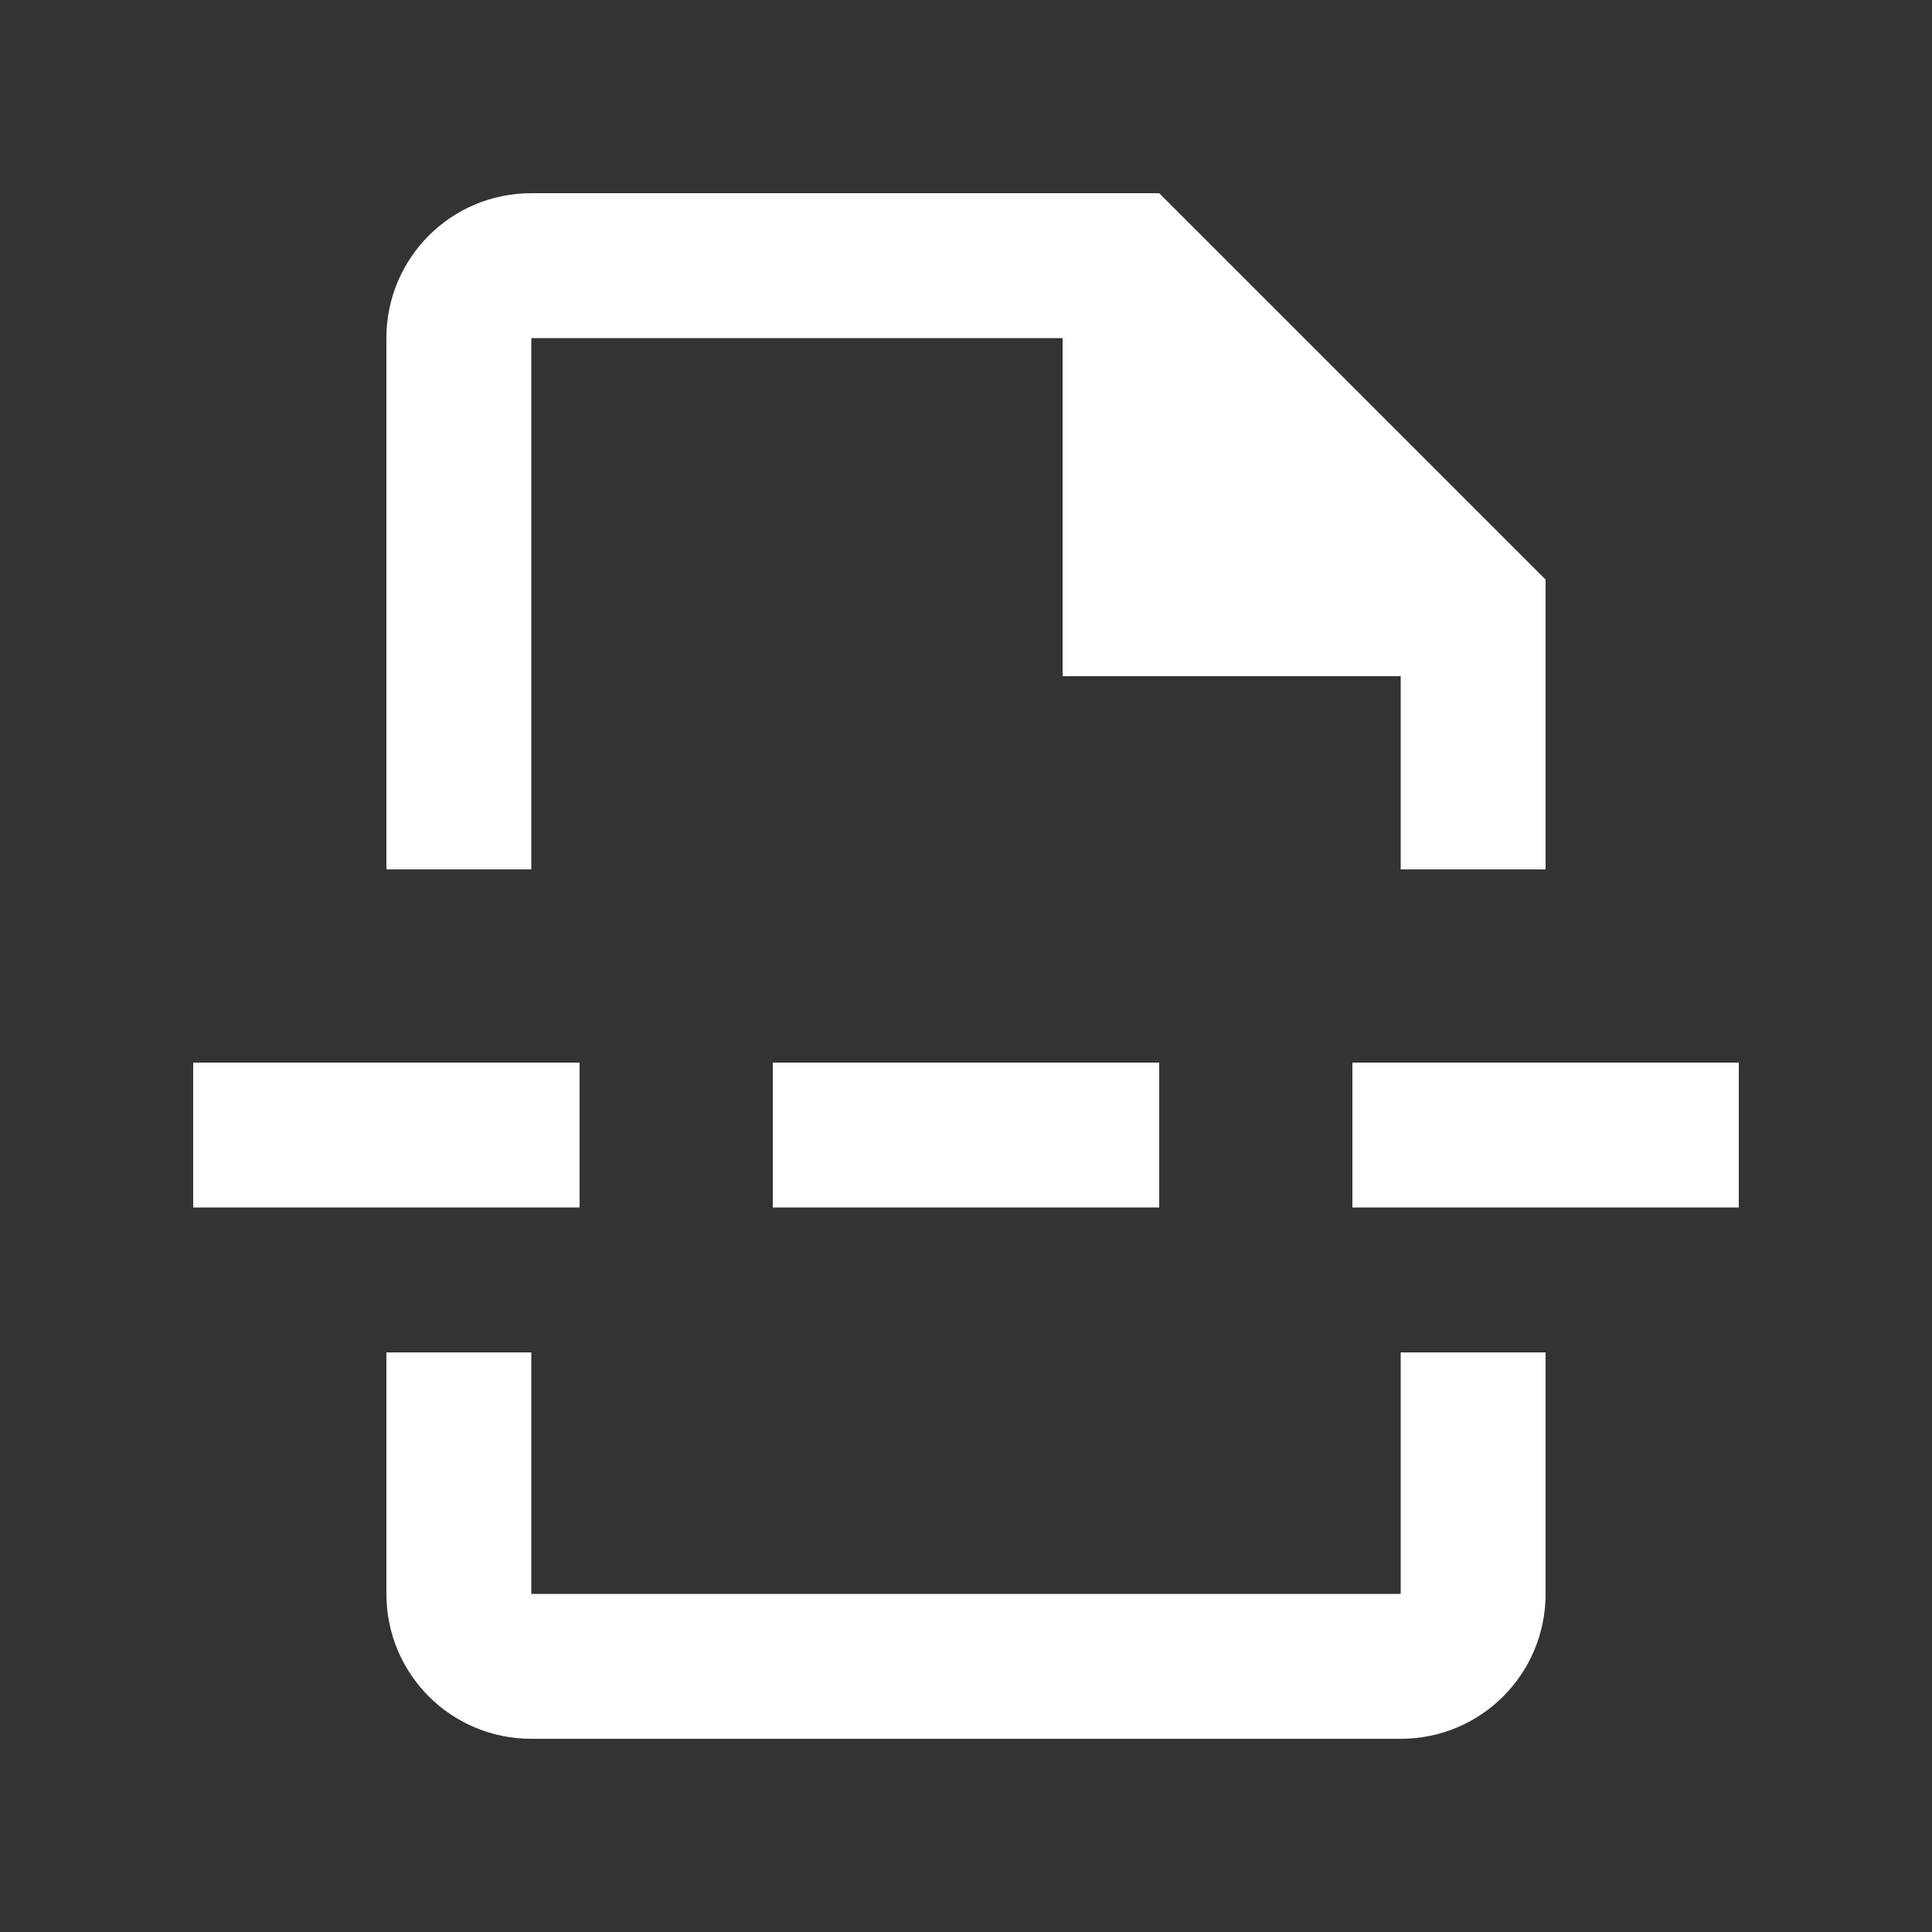 <svg xmlns="http://www.w3.org/2000/svg" enable-background="new 0 0 20 20" height="36px" viewBox="0 0 20 20" width="36px" fill="#FFFFFF"><rect x="0" y="0" width="20" height="20" fill="#333333" stroke="none"/><g><rect fill="none" height="20" width="20" x="0"/></g><g><g><path d="M5.5,3.5H11V7h3.5v2H16V6l-4-4H5.5C4.67,2,4,2.67,4,3.5V9h1.5V3.5z"/><path d="M14.5,16.5h-9V14H4v2.5C4,17.33,4.67,18,5.5,18h9c0.83,0,1.5-0.67,1.5-1.5V14h-1.5V16.5z"/><rect height="1.5" width="4" x="8" y="11"/><rect height="1.5" width="4" x="2" y="11"/><rect height="1.5" width="4" x="14" y="11"/></g></g></svg>